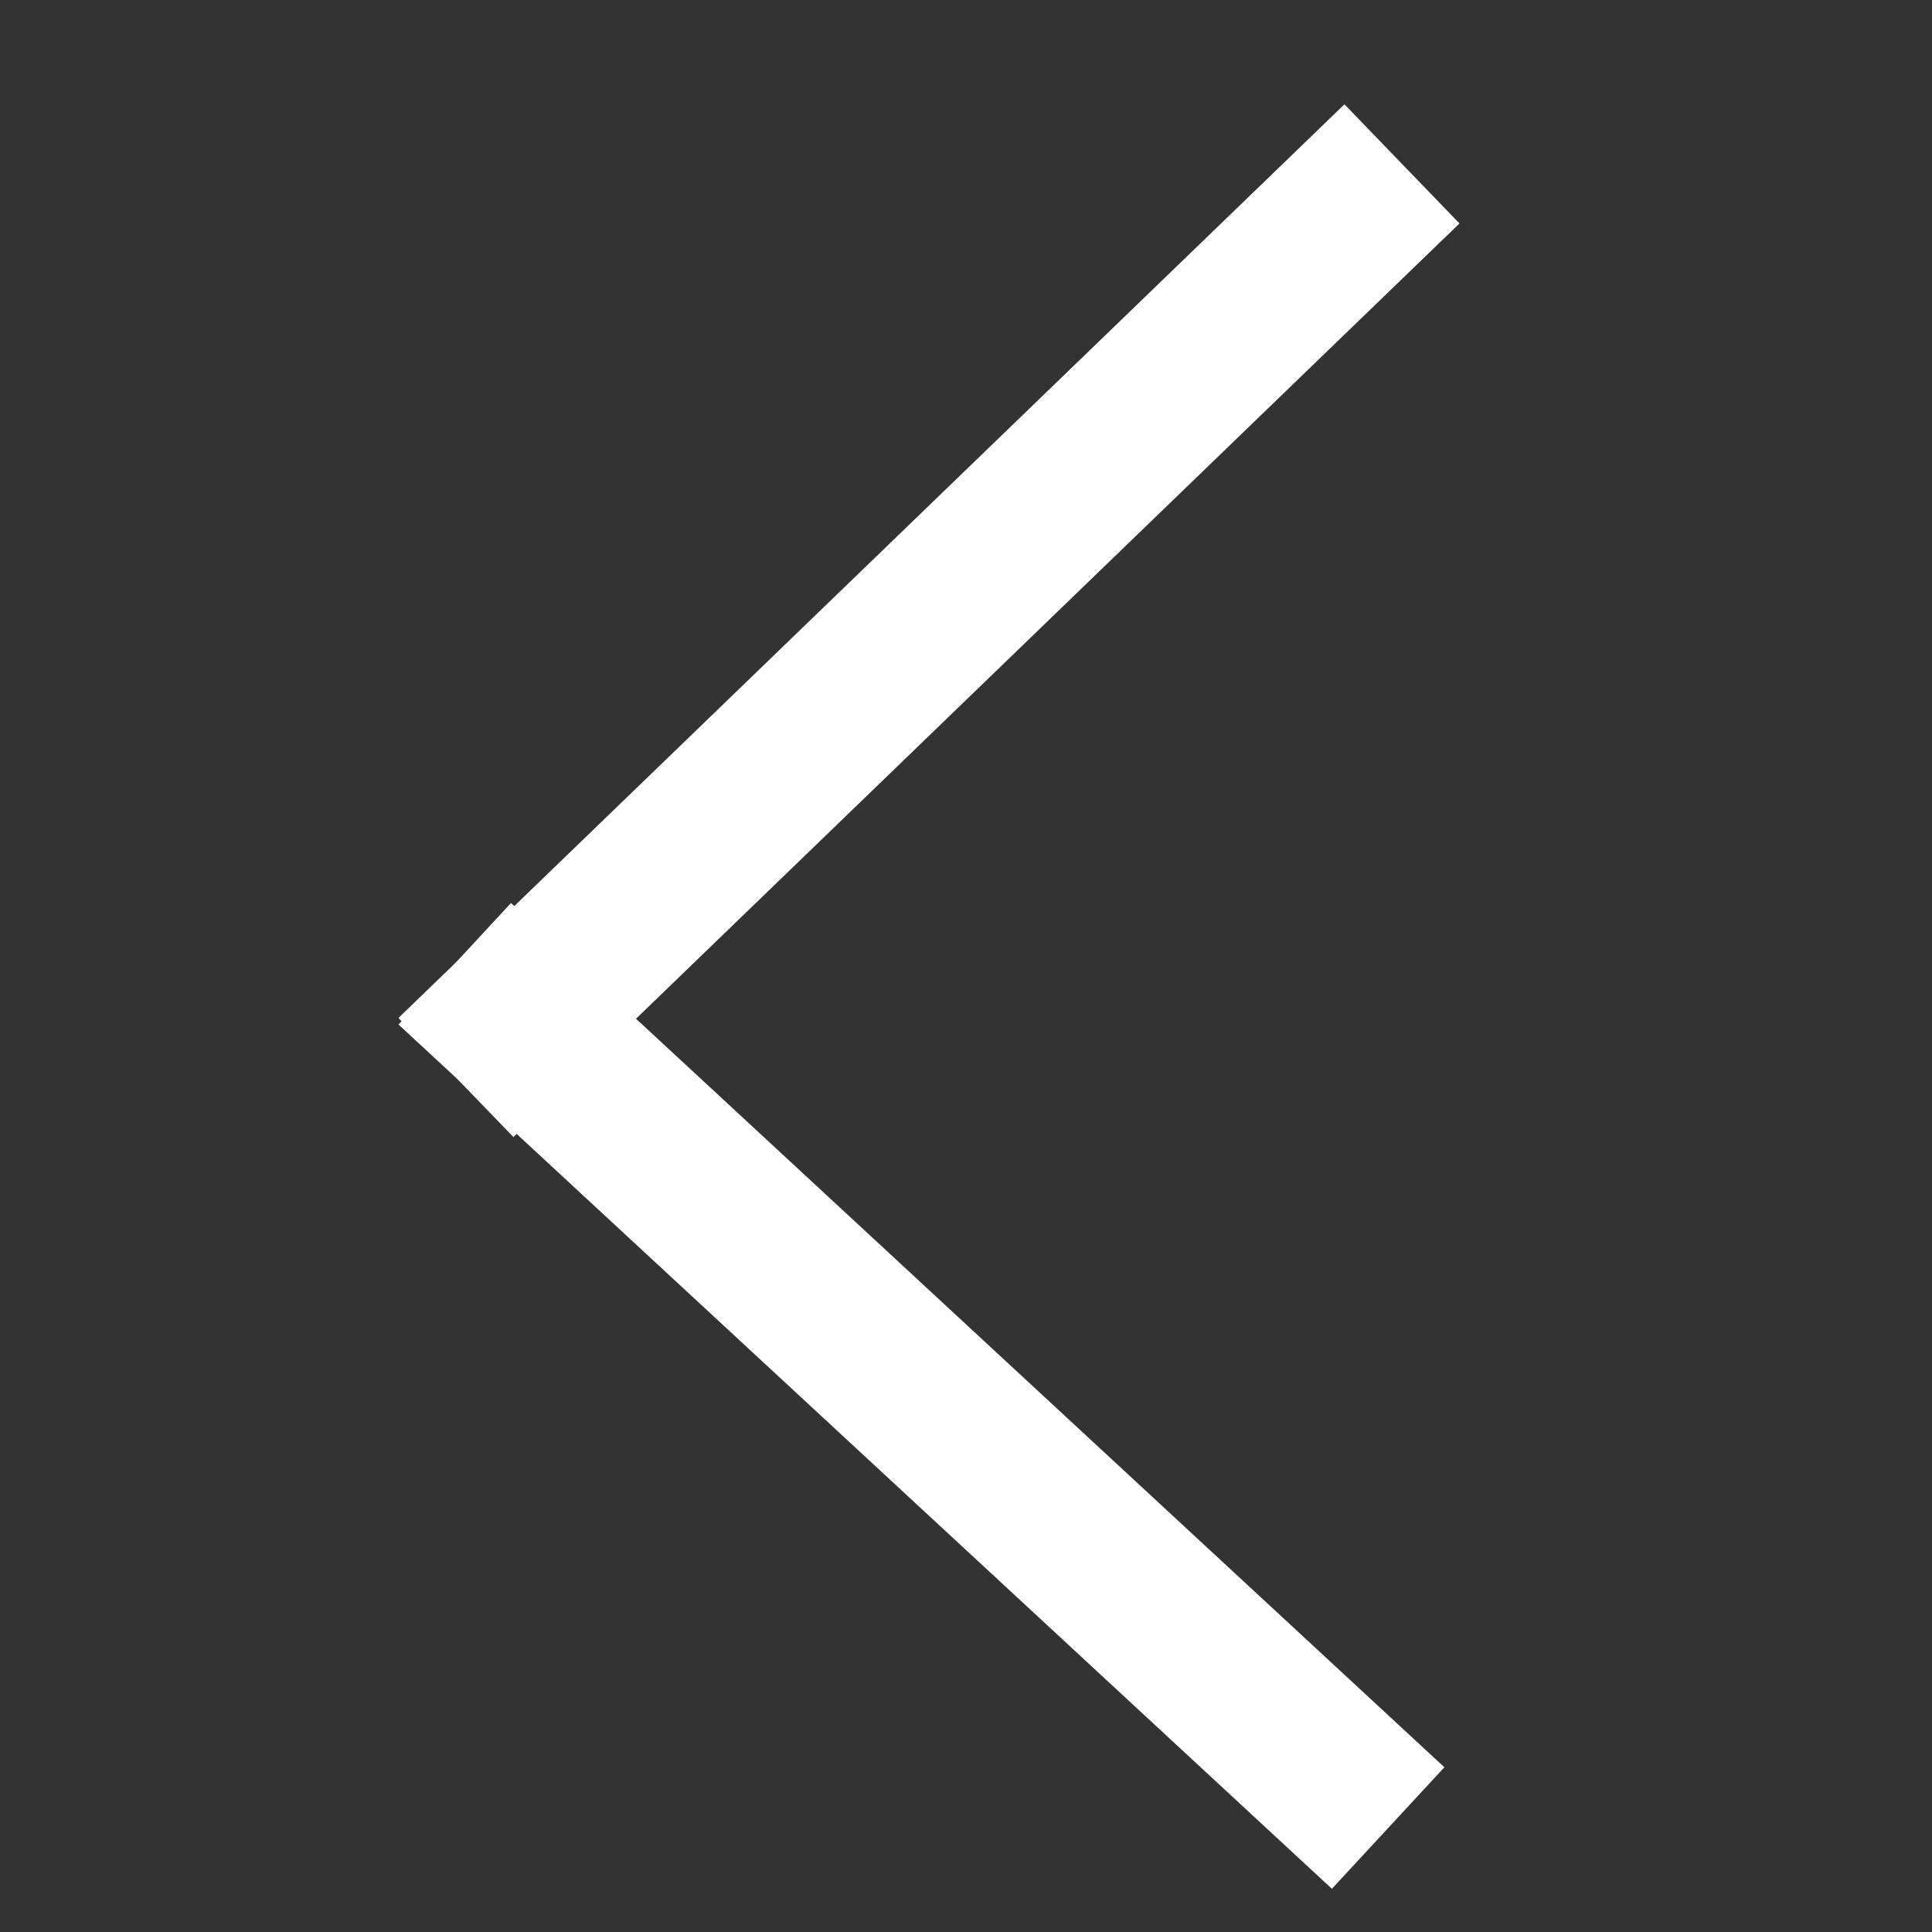 <?xml version="1.0" encoding="UTF-8"?>
<svg width="14px" height="14px" viewBox="0 0 14 14" version="1.1" xmlns="http://www.w3.org/2000/svg" xmlns:xlink="http://www.w3.org/1999/xlink">
    <rect x="0" y="0" width="14" height="14" fill="#333333" stroke="none"/>
    <!-- Generator: Sketch 46.1 (44463) - http://www.bohemiancoding.com/sketch -->
    <title>Rectangle</title>
    <desc>Created with Sketch.</desc>
    <defs></defs>
    <g id="Page-1" stroke="none" stroke-width="1" fill="none" fill-rule="evenodd" stroke-linecap="square">
        <g id="订单提交中-copy2" transform="translate(-29, -577)" stroke="#FFFFFF" stroke-width="1.2">
            <g id="Group" transform="translate(29, 577)">
                <g id="&gt;" transform="translate(8.657, 7.414) rotate(-315) translate(-8.657, -7.414) translate(3.657, 2.414)">
                    <path d="M1.649,0.135 L1.504,8.464" id="Line"></path>
                    <path d="M1.504,8.156 C6.845,8.361 9.516,8.464 9.516,8.464" id="Line-Copy" transform="translate(5.51, 8.31) scale(1, -1) translate(-5.51, -8.31) "></path>
                </g>
            </g>
        </g>
    </g>
</svg>